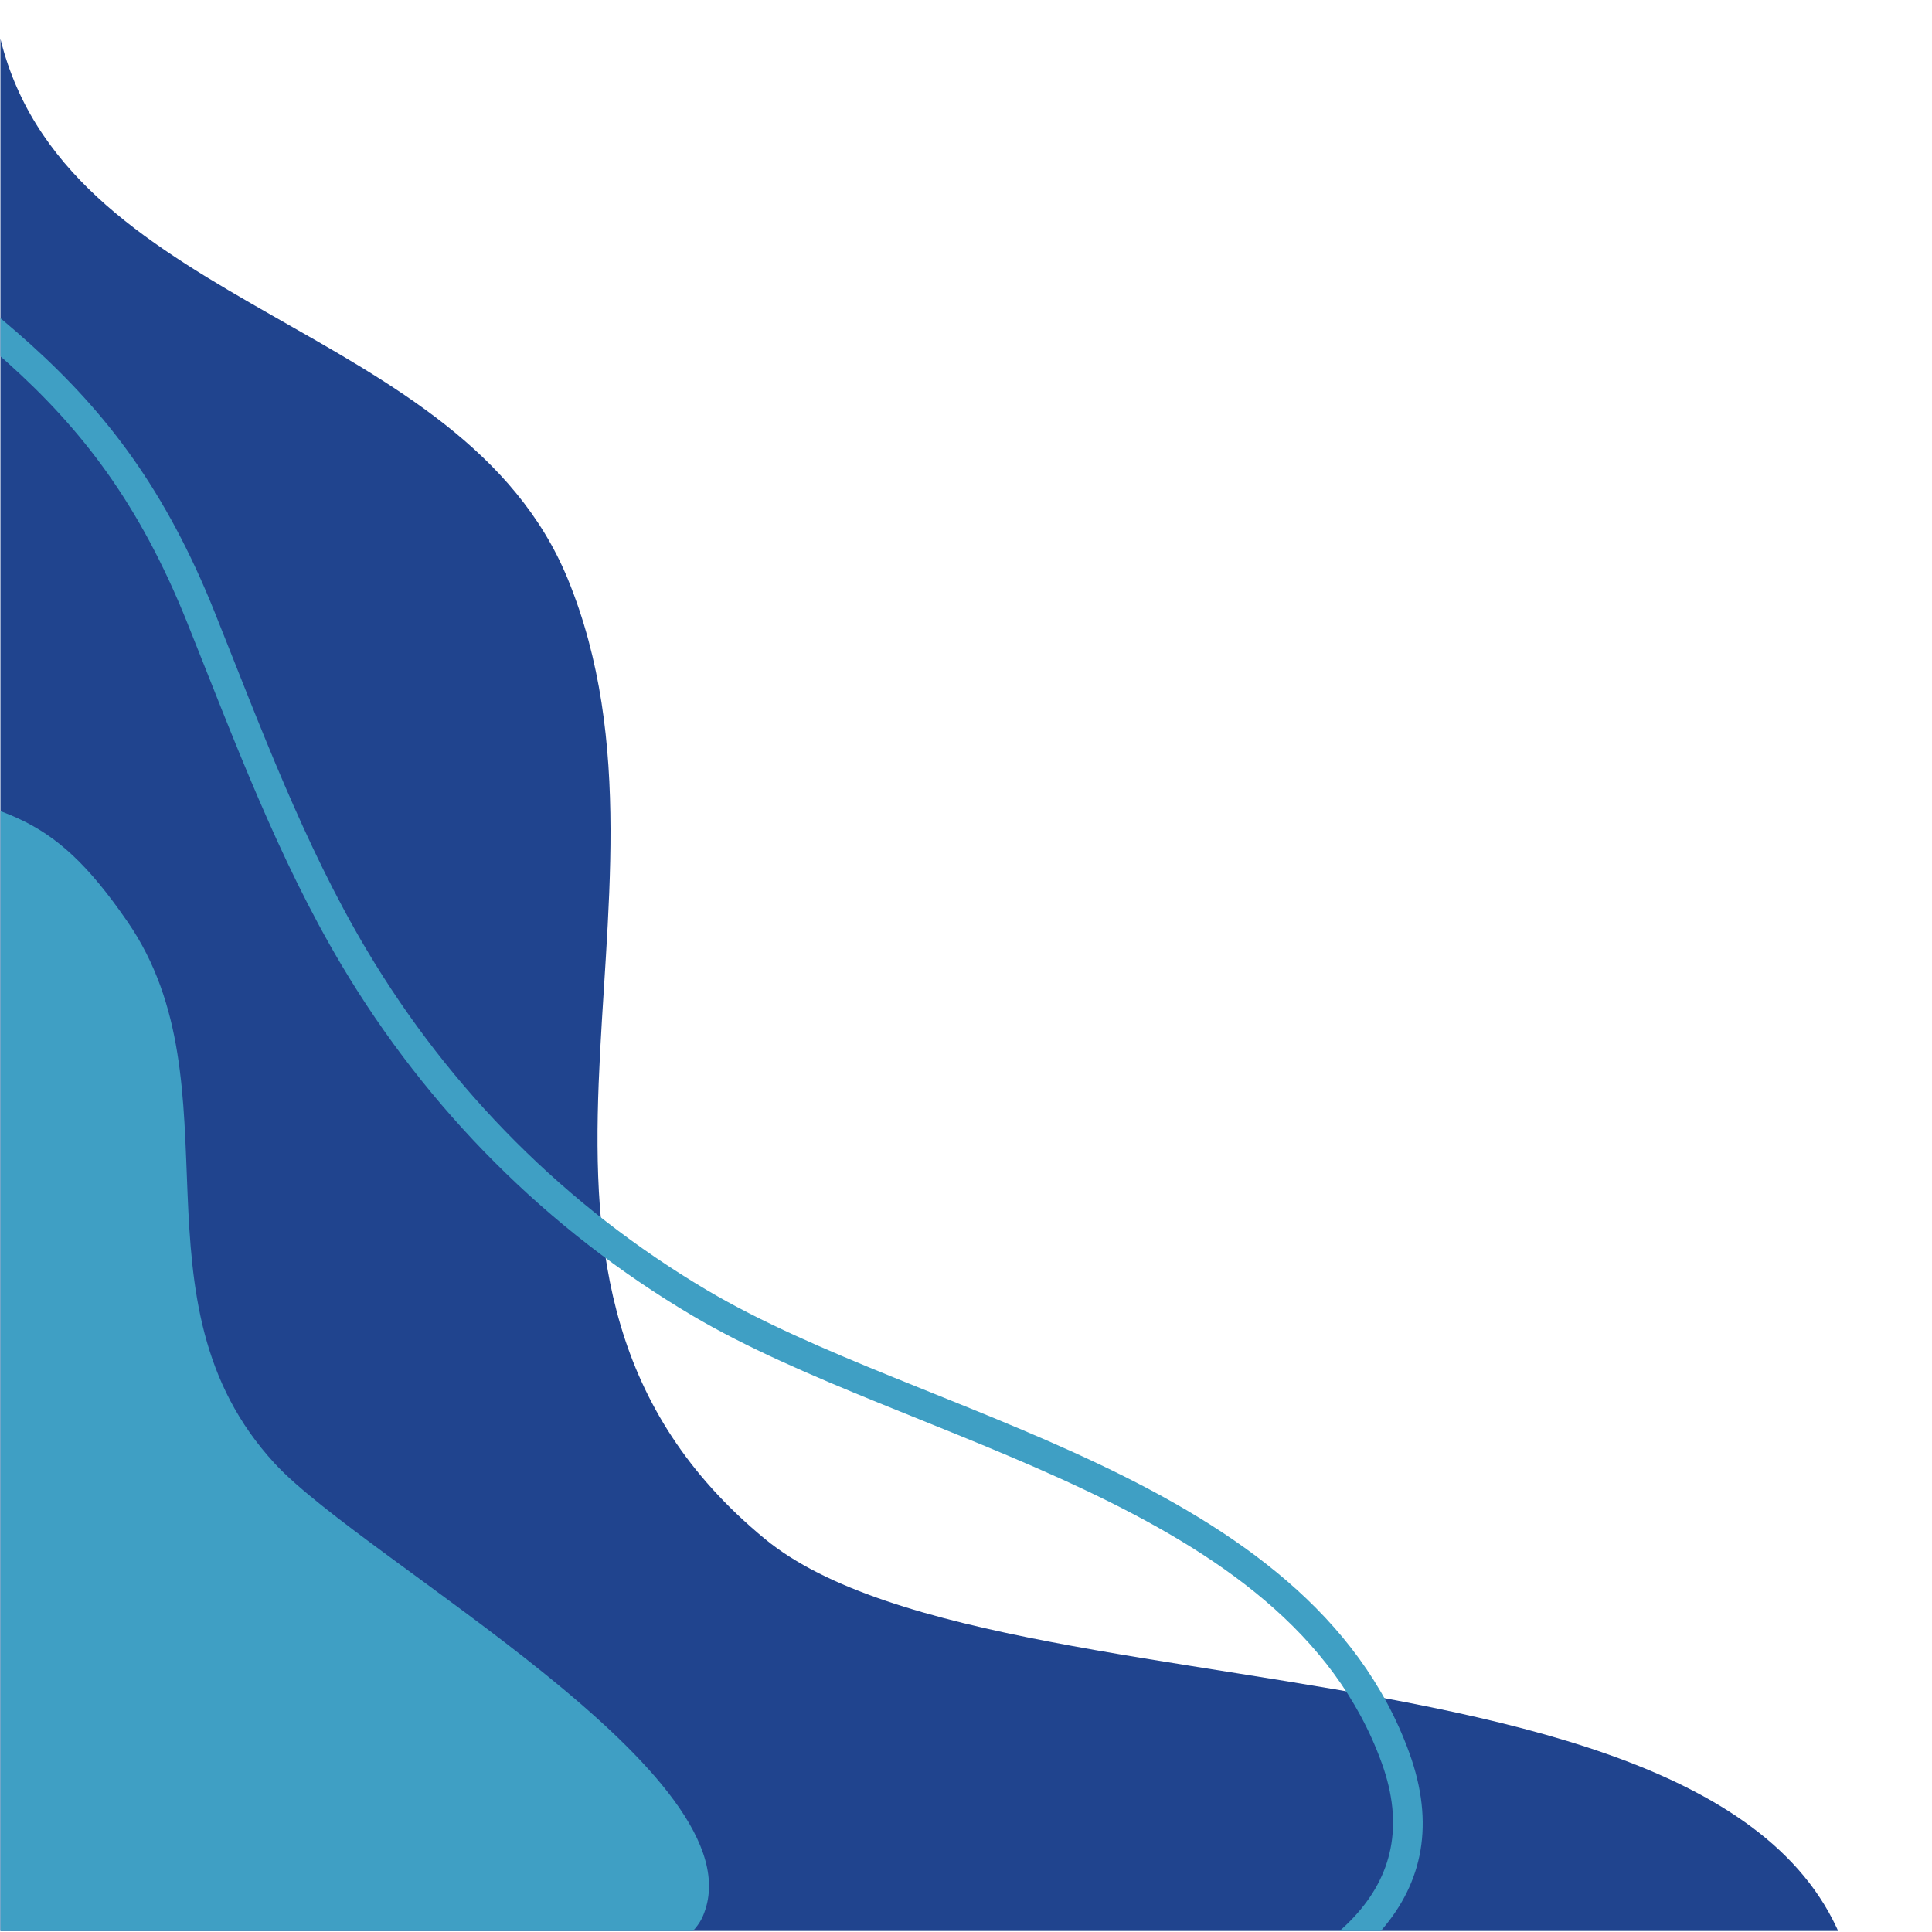 <svg xmlns="http://www.w3.org/2000/svg" xmlns:xlink="http://www.w3.org/1999/xlink" width="3000" zoomAndPan="magnify" viewBox="0 0 2250 2250" height="3000" preserveAspectRatio="xMidYMid meet" version="1.0"><defs><clipPath id="cbedf97bcd"><path d="M 0.5 0 L 2166 0 L 2166 2248.785 L 0.5 2248.785 Z M 0.5 0 " clip-rule="nonzero"/></clipPath><clipPath id="596d35efab"><path d="M 0.5 142 L 1657 142 L 1657 2248.785 L 0.5 2248.785 Z M 0.5 142 " clip-rule="nonzero"/></clipPath></defs><g clip-path="url(#cbedf97bcd)"><path fill="#20448e" d="M -25.66 -152.965 C -21.578 -83.555 -15.66 -14.07 2.562 53.258 C 86.406 363.023 538.453 374.75 661.273 674.367 C 815.676 1051.027 526.258 1491.473 890.598 1792.035 C 1177.367 2028.602 2249.543 1863.547 2160.484 2437.492 C 2047.379 3166.324 349.488 2556.906 0.5 2313.633 C -584.93 1905.52 -395.996 779.59 -296.457 200.16 " fill-opacity="1" fill-rule="evenodd"/></g><g clip-path="url(#596d35efab)"><path fill="#3f9fc4" d="M -207.594 2254.688 C -171.98 2284.738 -130.973 2311.625 -83.926 2334.816 C -45.004 2353.965 60.012 2373.949 199.77 2389.66 C 530.539 2426.871 1053.766 2437.941 1368.191 2343.277 C 1550.133 2288.5 1662.18 2199.715 1609.156 2053.121 C 1553.734 1899.91 1417.289 1808.195 1264.727 1735.762 C 1107.457 1661.098 932.828 1607.059 806.09 1532.043 C 637.129 1432.031 497.914 1292.301 397.695 1123.844 C 323.535 999.188 271.957 859.883 218.375 726.004 C 106.598 446.719 -51.805 378.715 -316.125 172.98 C -323.57 167.184 -324.91 156.43 -319.113 148.984 C -313.316 141.535 -302.566 140.195 -295.117 145.992 C -24.707 356.469 135.766 427.57 250.121 713.297 C 303.051 845.539 353.828 983.227 427.082 1106.359 C 524.367 1269.883 659.492 1405.531 823.508 1502.613 C 949.461 1577.168 1123.094 1630.668 1279.395 1704.871 C 1440.402 1781.312 1582.824 1879.797 1641.312 2041.488 C 1701.16 2206.938 1583.406 2314.188 1378.051 2376.023 C 1059.938 2471.797 530.598 2461.281 195.949 2423.641 C 50.527 2407.293 -58.531 2385.426 -99.035 2365.484 C -352.742 2240.535 -441.152 2013.297 -455.512 1762.262 C -469.598 1516.047 -412.031 1246.922 -373.434 1032.824 C -371.758 1023.535 -362.859 1017.355 -353.574 1019.031 C -344.285 1020.703 -338.105 1029.605 -339.781 1038.891 C -377.957 1250.648 -435.305 1516.785 -421.375 1760.309 C -416.82 1839.895 -404.609 1917.062 -381.41 1988.992 L -161.699 902.938 C 4.219 943.383 56.273 939.387 148.676 1073.703 C 280.312 1265.055 145.918 1515.676 320.008 1704.418 C 424.539 1817.75 888.621 2069.125 818.531 2231.645 C 785.375 2308.504 546.352 2325.133 476.836 2330.84 C 378.324 2338.918 281.773 2371.32 182.695 2372.516 C 50.953 2374.098 -93.695 2333.02 -207.594 2254.688 Z M -207.594 2254.688 " fill-opacity="1" fill-rule="evenodd"/></g></svg>
